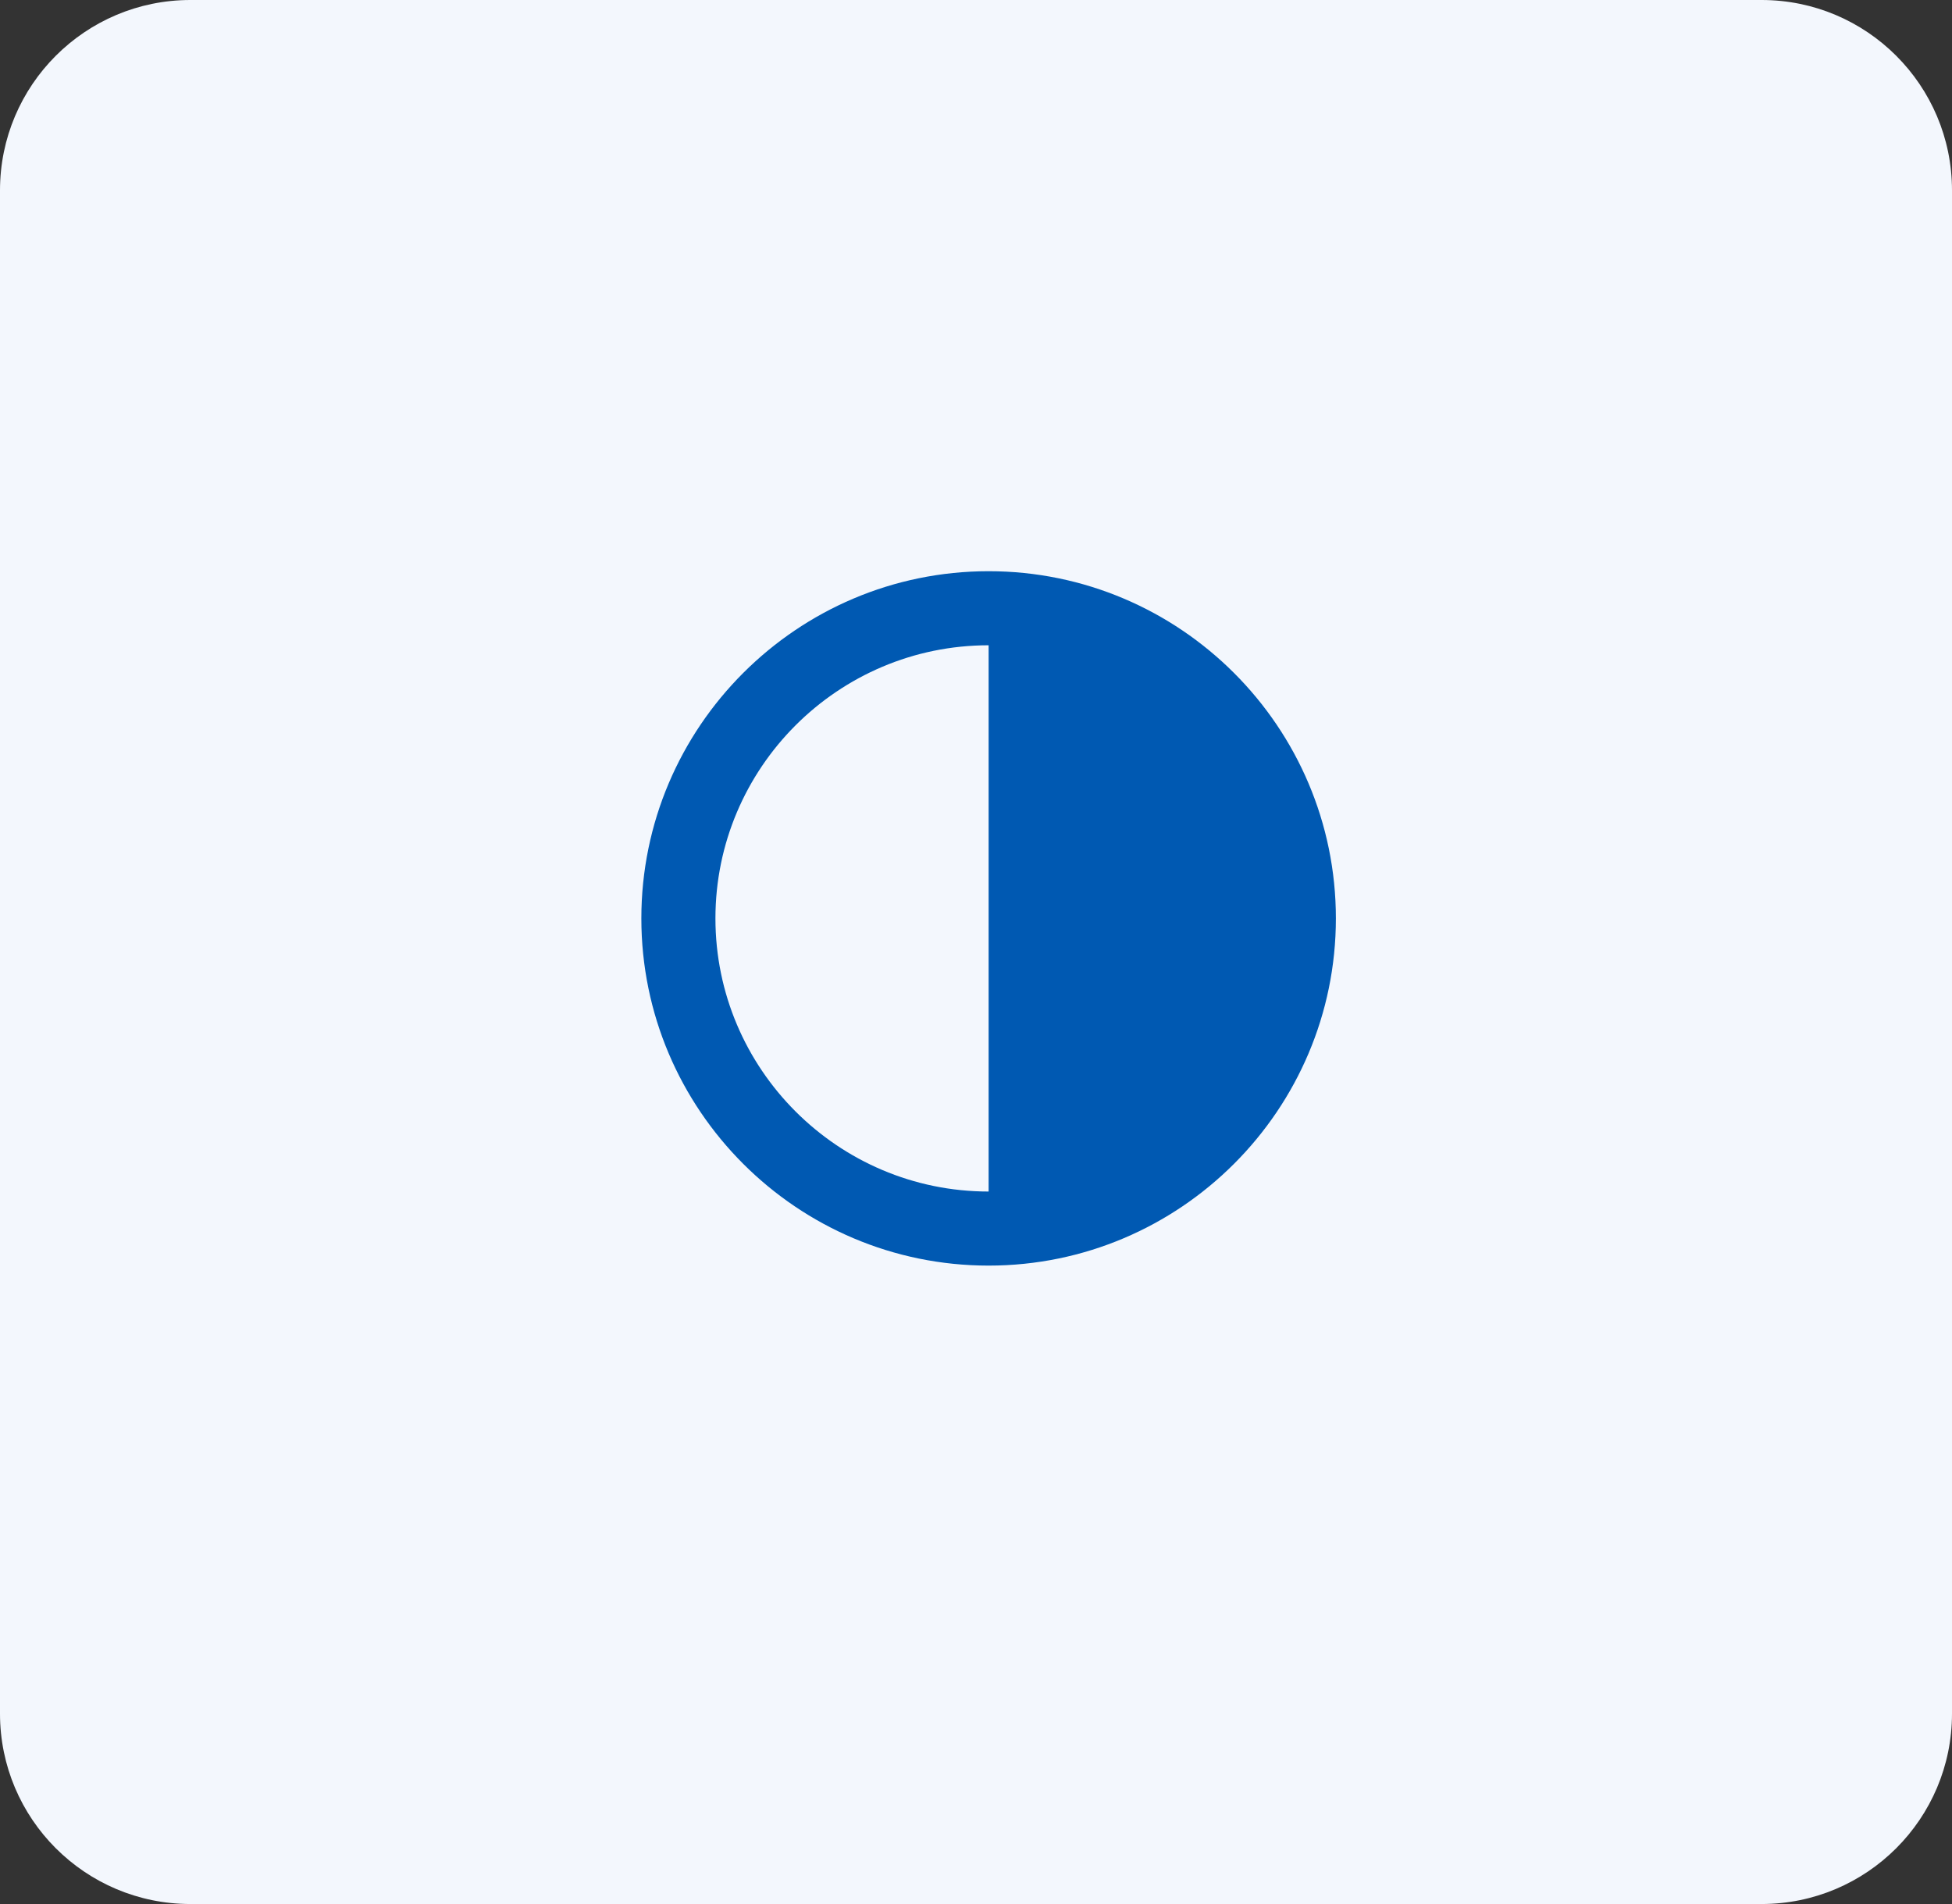 <?xml version="1.0" encoding="UTF-8"?>
<svg width="41px" height="40px" viewBox="0 0 41 40" version="1.1" xmlns="http://www.w3.org/2000/svg" xmlns:xlink="http://www.w3.org/1999/xlink">
    <rect x="0" y="0" width="41" height="40" fill="#333333" stroke="none"/>
    <title>Group 20</title>
    <g id="Page-1" stroke="none" stroke-width="1" fill="none" fill-rule="evenodd">
        <g id="site/shift-management_03" transform="translate(-602, -493)">
            <g id="personal_details-DL" transform="translate(280, 118)">
                <g id="shift-name-copy" transform="translate(322, 352)">
                    <g id="Group-20" transform="translate(0, 23)">
                        <path d="M4,0 L37,0 C39.209,-4.05812251e-16 41,1.791 41,4 L41,36 C41,38.209 39.209,40 37,40 L4,40 C1.791,40 2.705415e-16,38.209 0,36 L0,4 C-2.705415e-16,1.791 1.791,4.05812251e-16 4,0 Z" id="input-copy" fill="#F3F7FD"></path>
                        <g id="icon-/-48-/-info-/-verification-/-voter" transform="translate(13, 12)" fill="#0059B2" fill-rule="nonzero">
                            <g id="Mask" transform="translate(0.471, 0)">
                                <path d="M7.294,0 C3.272,0 0,3.272 0,7.294 C0,11.316 3.272,14.588 7.294,14.588 C11.316,14.588 14.588,11.316 14.588,7.294 C14.588,3.272 11.316,0 7.294,0 Z M1.556,7.294 C1.556,4.13 4.13,1.556 7.294,1.556 L7.294,13.032 C4.13,13.032 1.556,10.458 1.556,7.294 Z" id="Shape"></path>
                            </g>
                        </g>
                    </g>
                </g>
            </g>
        </g>
    </g>
</svg>